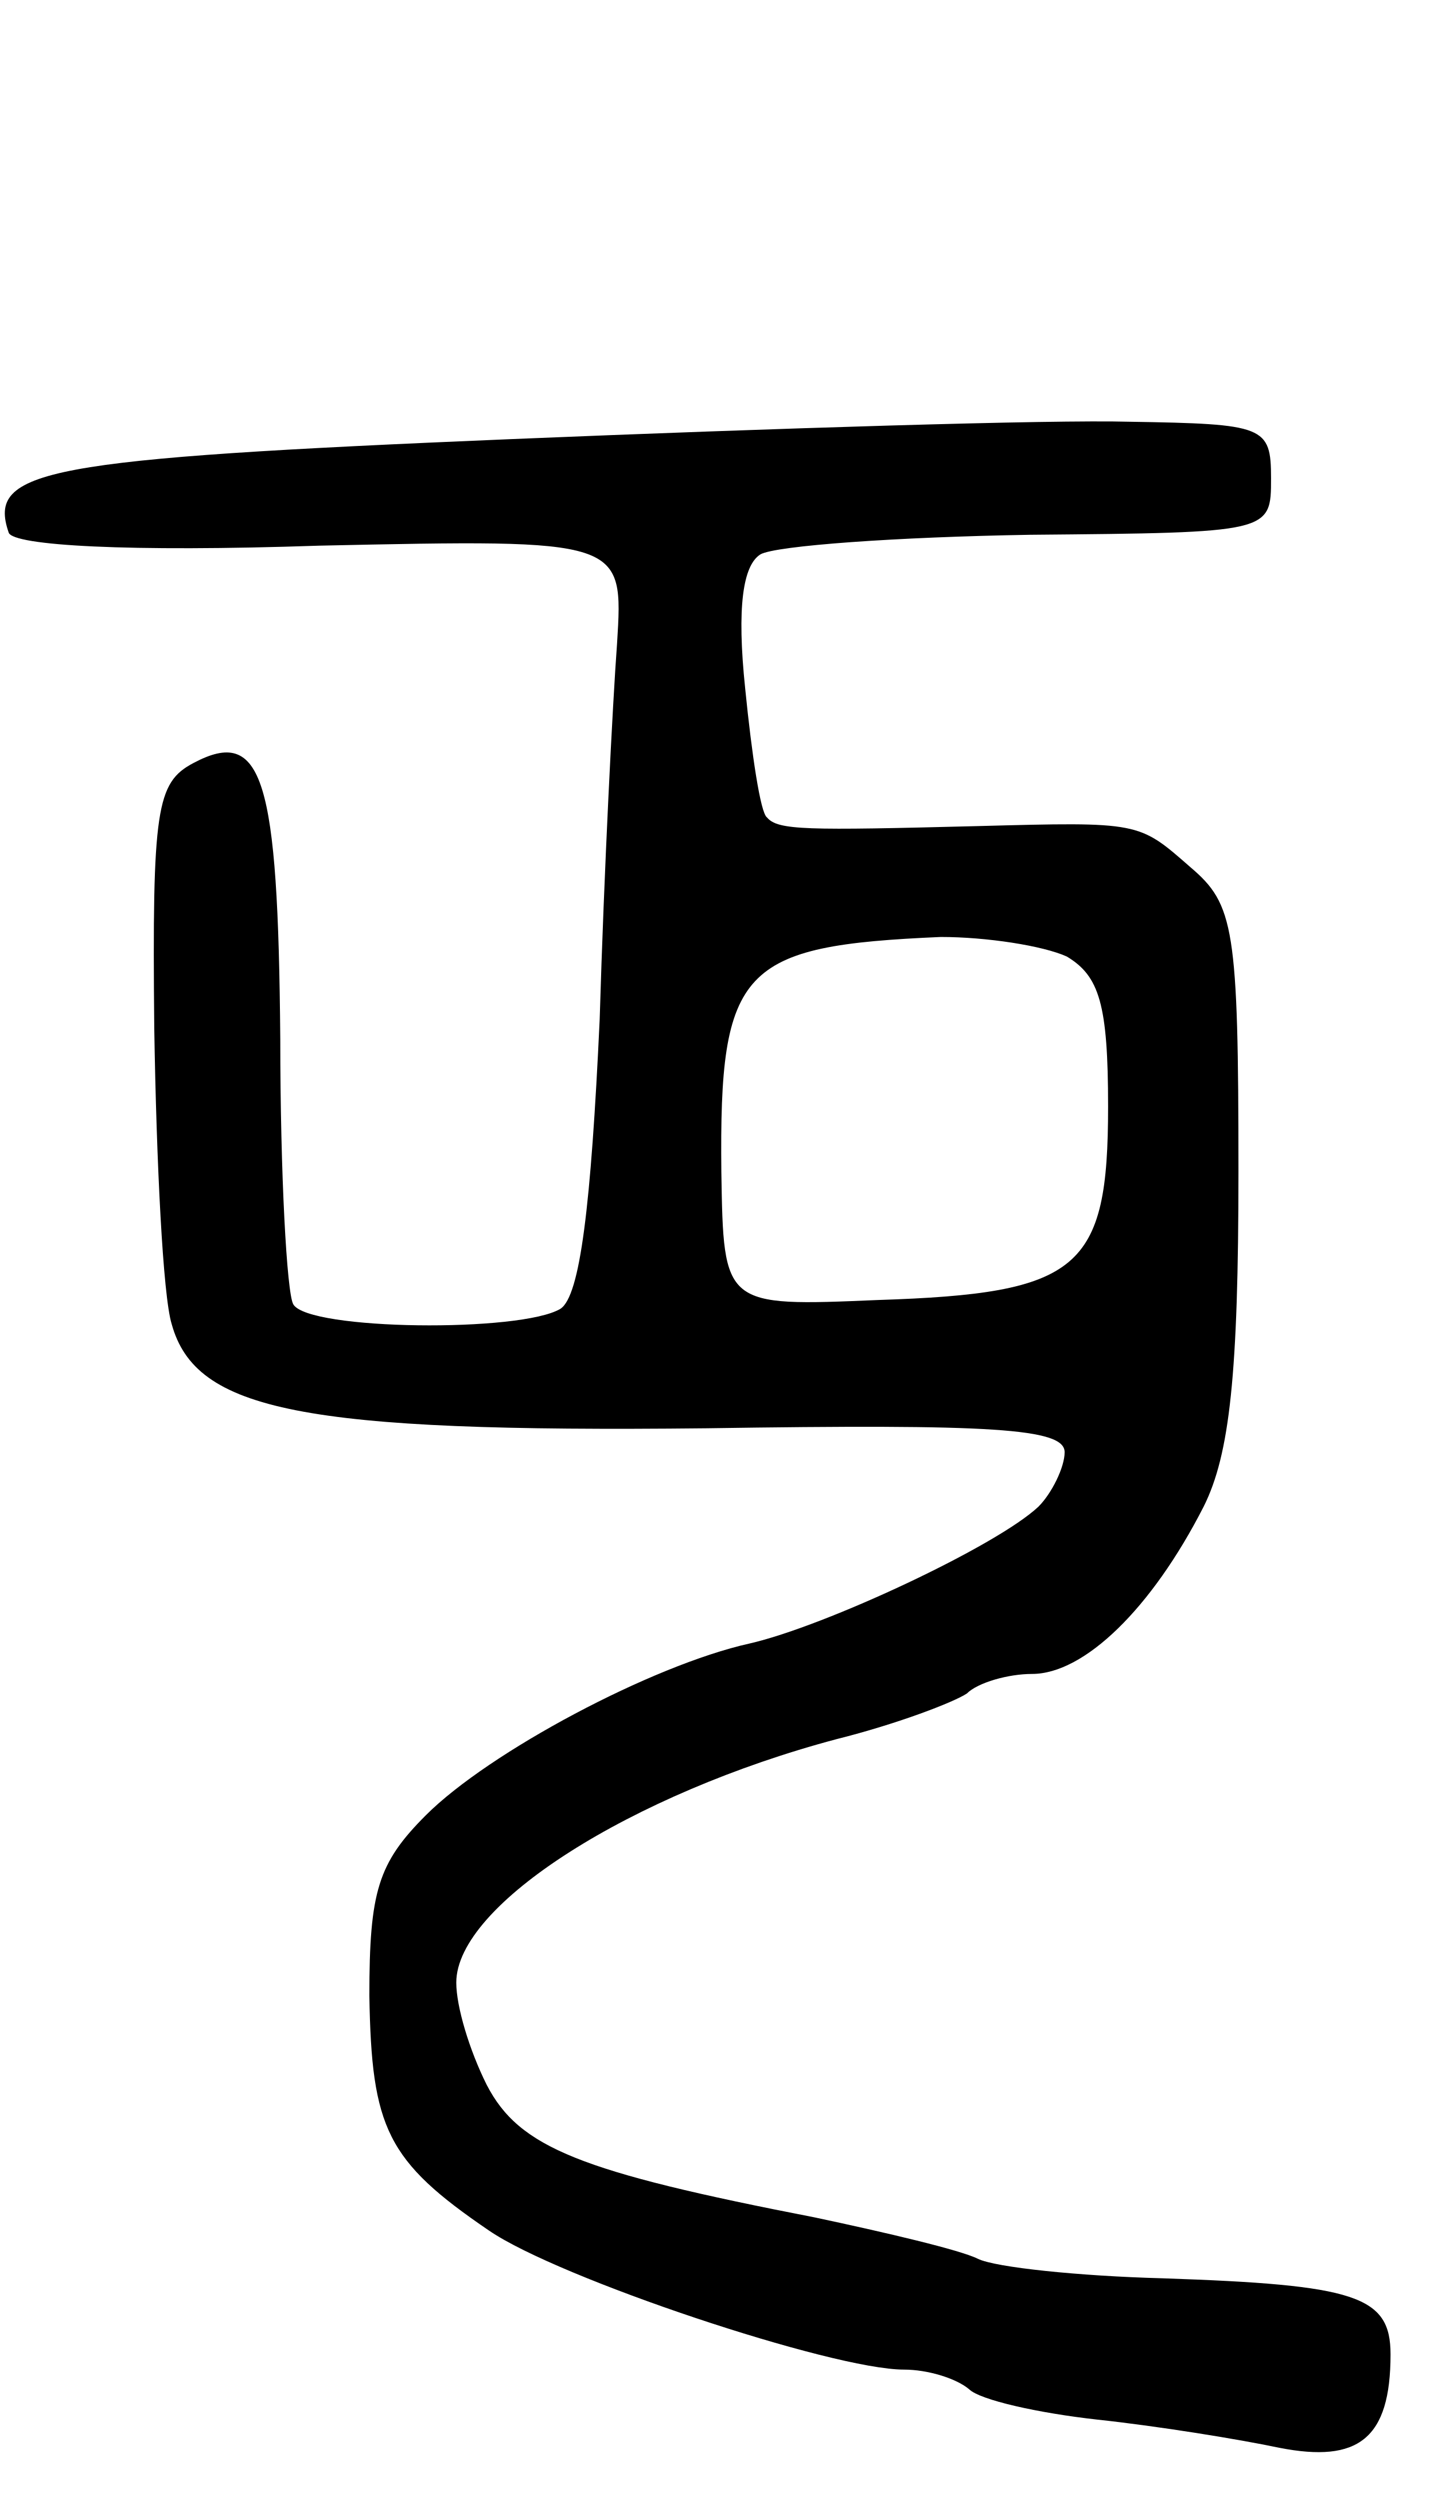<svg version="1.0" xmlns="http://www.w3.org/2000/svg"
 width="66pt" height="115pt" viewBox="0 0 66 115"
 preserveAspectRatio="xMidYMid meet">
<g transform="translate(0,115) scale(0.1,-0.1)"
fill="#000000" stroke="none">
<path d="M235 948 c-215 -9 -241 -14 -231 -43 2 -6 55 -9 143 -6 140 3 140 3
137 -45 -2 -27 -6 -105 -8 -173 -4 -86 -9 -127 -18 -133 -18 -11 -116 -10
-123 2 -3 5 -6 60 -6 122 -1 120 -8 144 -40 127 -17 -9 -19 -21 -18 -122 1
-62 4 -123 8 -136 11 -40 60 -50 246 -48 132 2 165 0 165 -11 0 -7 -6 -19 -12
-25 -19 -18 -98 -55 -133 -63 -45 -10 -120 -50 -149 -79 -22 -22 -26 -35 -26
-83 1 -61 8 -76 55 -108 32 -22 158 -64 191 -64 11 0 24 -4 30 -9 5 -5 32 -11
59 -14 28 -3 65 -9 84 -13 36 -7 51 4 51 43 0 27 -16 32 -105 35 -38 1 -77 5
-85 9 -8 4 -42 12 -75 19 -108 21 -136 32 -151 61 -8 16 -14 36 -14 47 0 36
81 87 175 112 28 7 54 17 60 21 5 5 19 9 30 9 24 0 55 30 79 77 12 24 16 61
16 154 0 112 -2 123 -22 140 -24 21 -23 21 -98 19 -79 -2 -92 -2 -97 4 -3 2
-7 29 -10 59 -4 38 -1 57 7 62 7 4 63 8 124 9 111 1 111 1 111 26 0 24 -3 25
-65 26 -36 1 -164 -3 -285 -8z m256 -238 c15 -9 19 -22 19 -69 0 -75 -13 -86
-106 -89 -71 -3 -71 -3 -72 59 -1 94 9 104 101 108 21 0 47 -4 58 -9z"/>
</g>
</svg>

